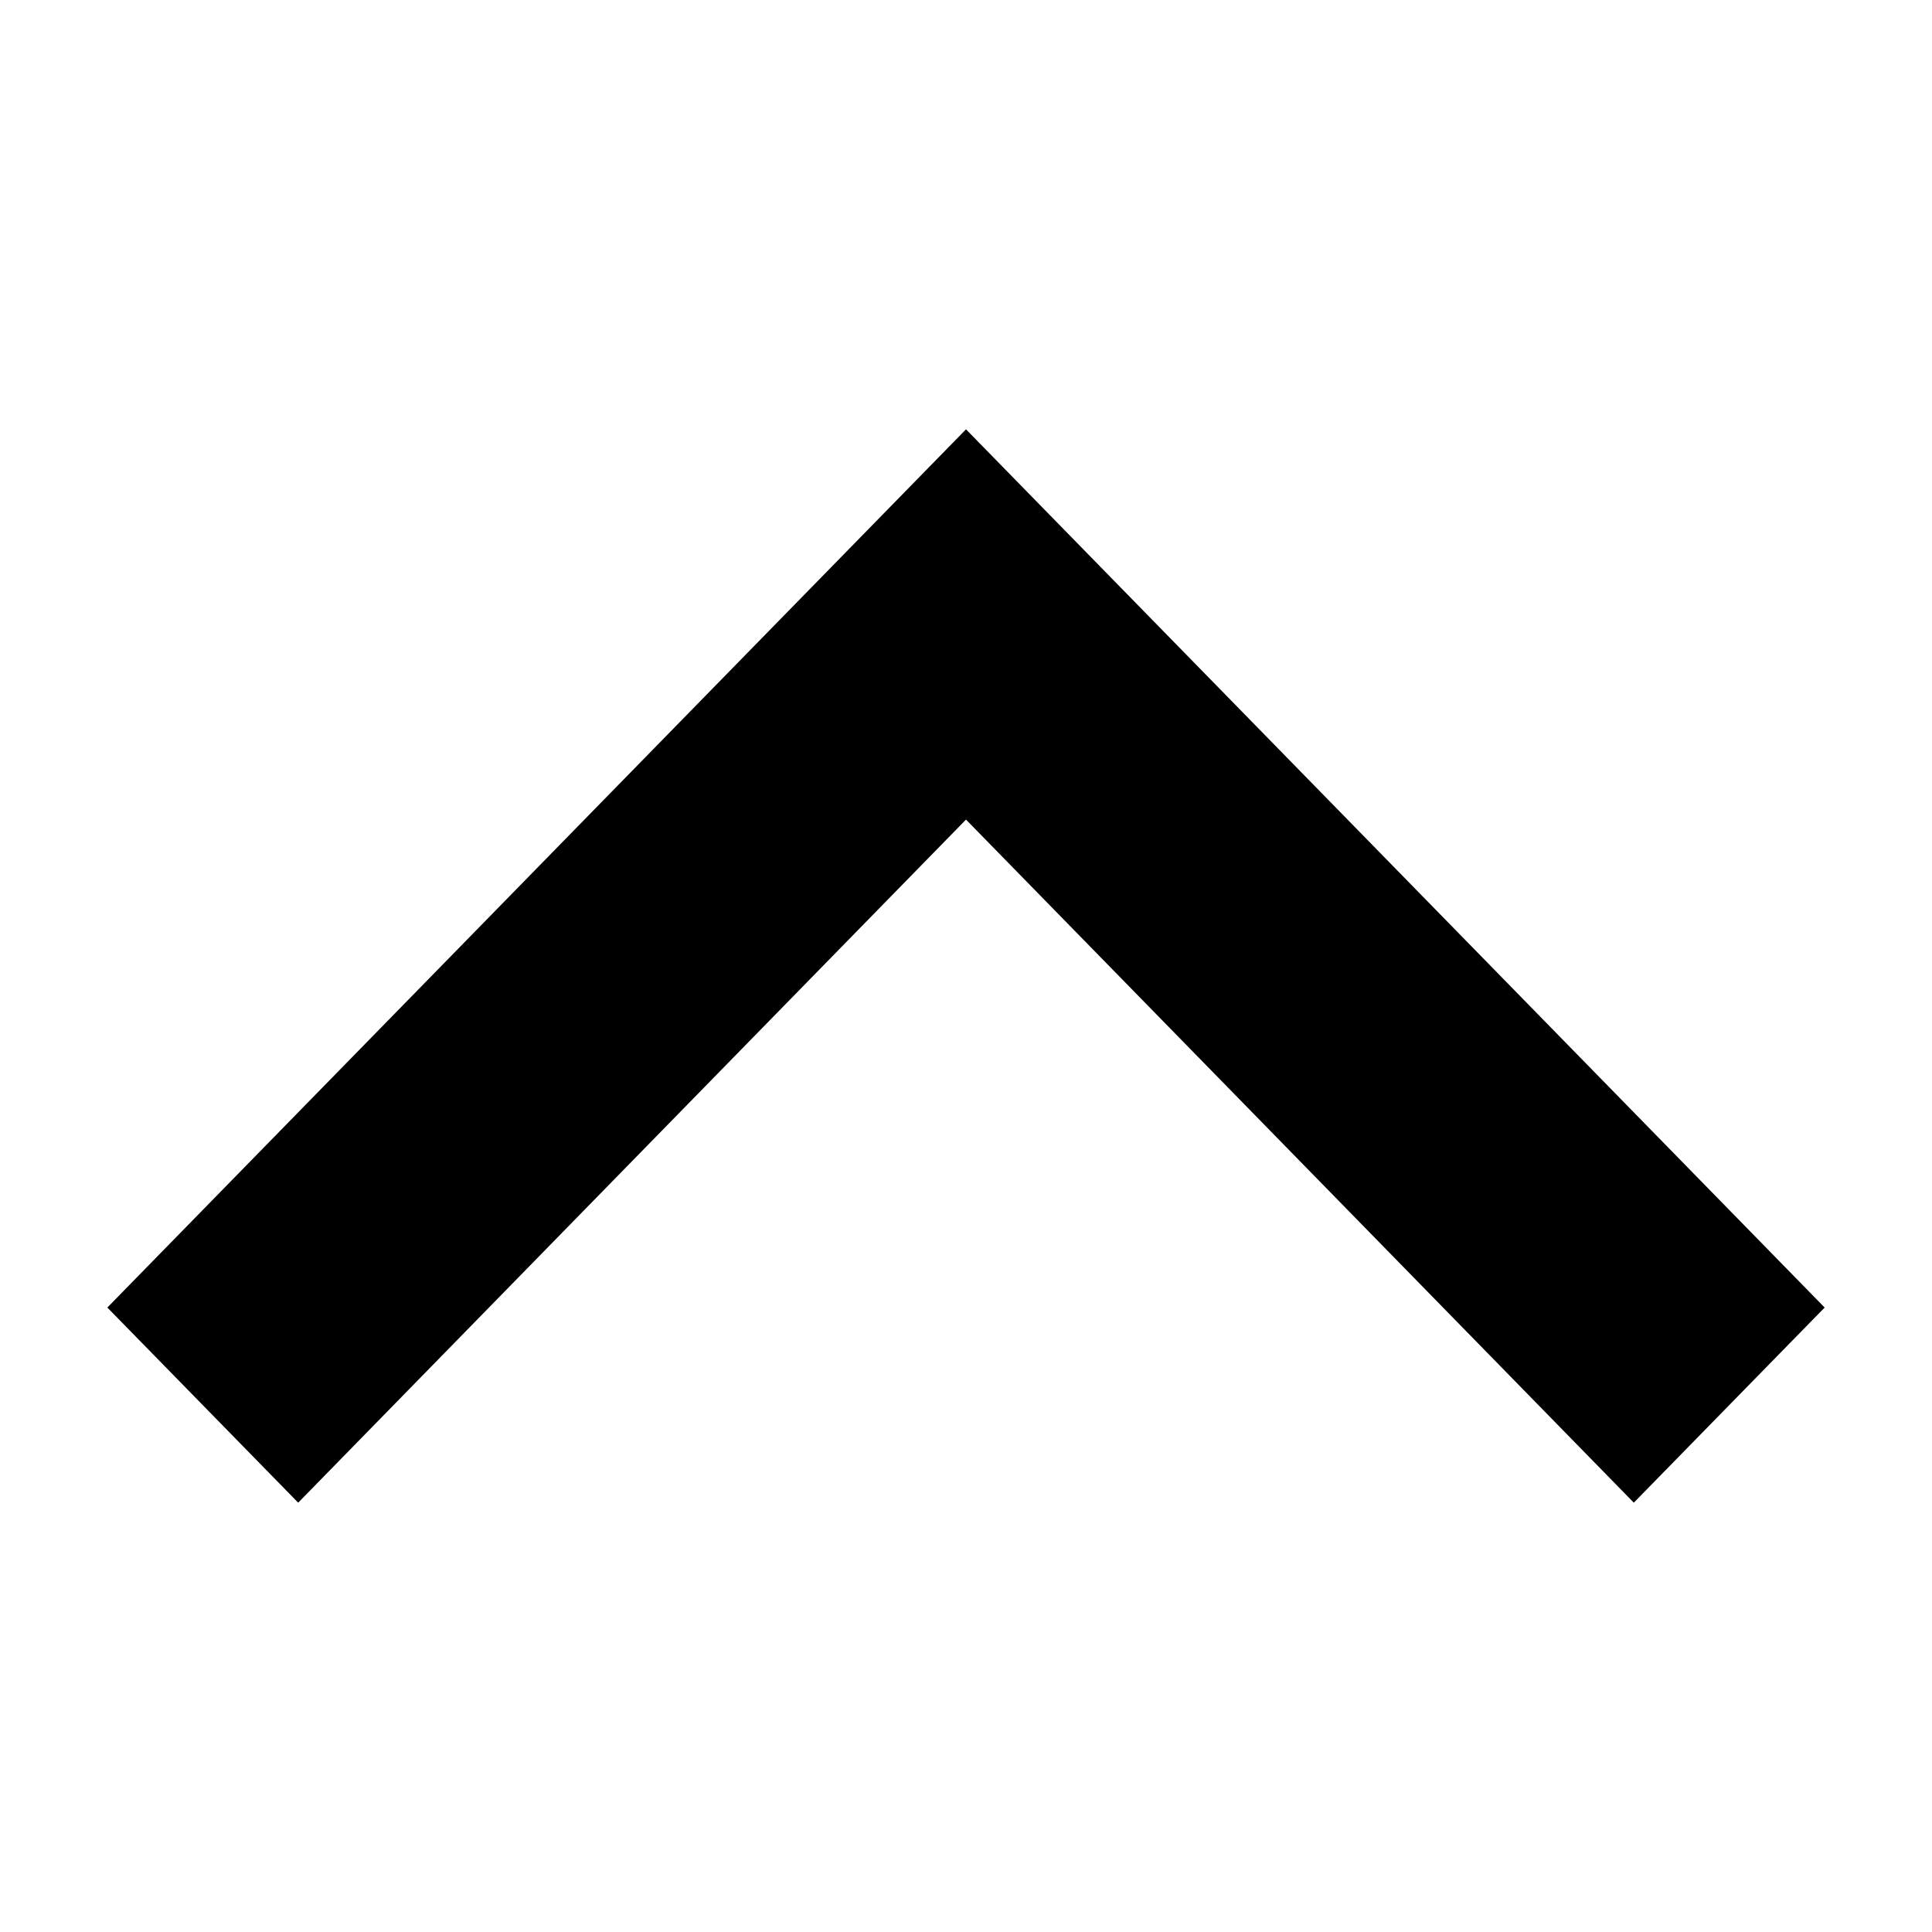 <!-- Generated by IcoMoon.io -->
<svg version="1.1" xmlns="http://www.w3.org/2000/svg" width="32" height="32" viewBox="0 0 32 32">
<title>icon-chevron-up</title>
<path d="M16 13.575l11.061 11.314 3.161-3.232-14.222-14.546-14.222 14.546 3.161 3.232 11.061-11.314z"></path>
</svg>
